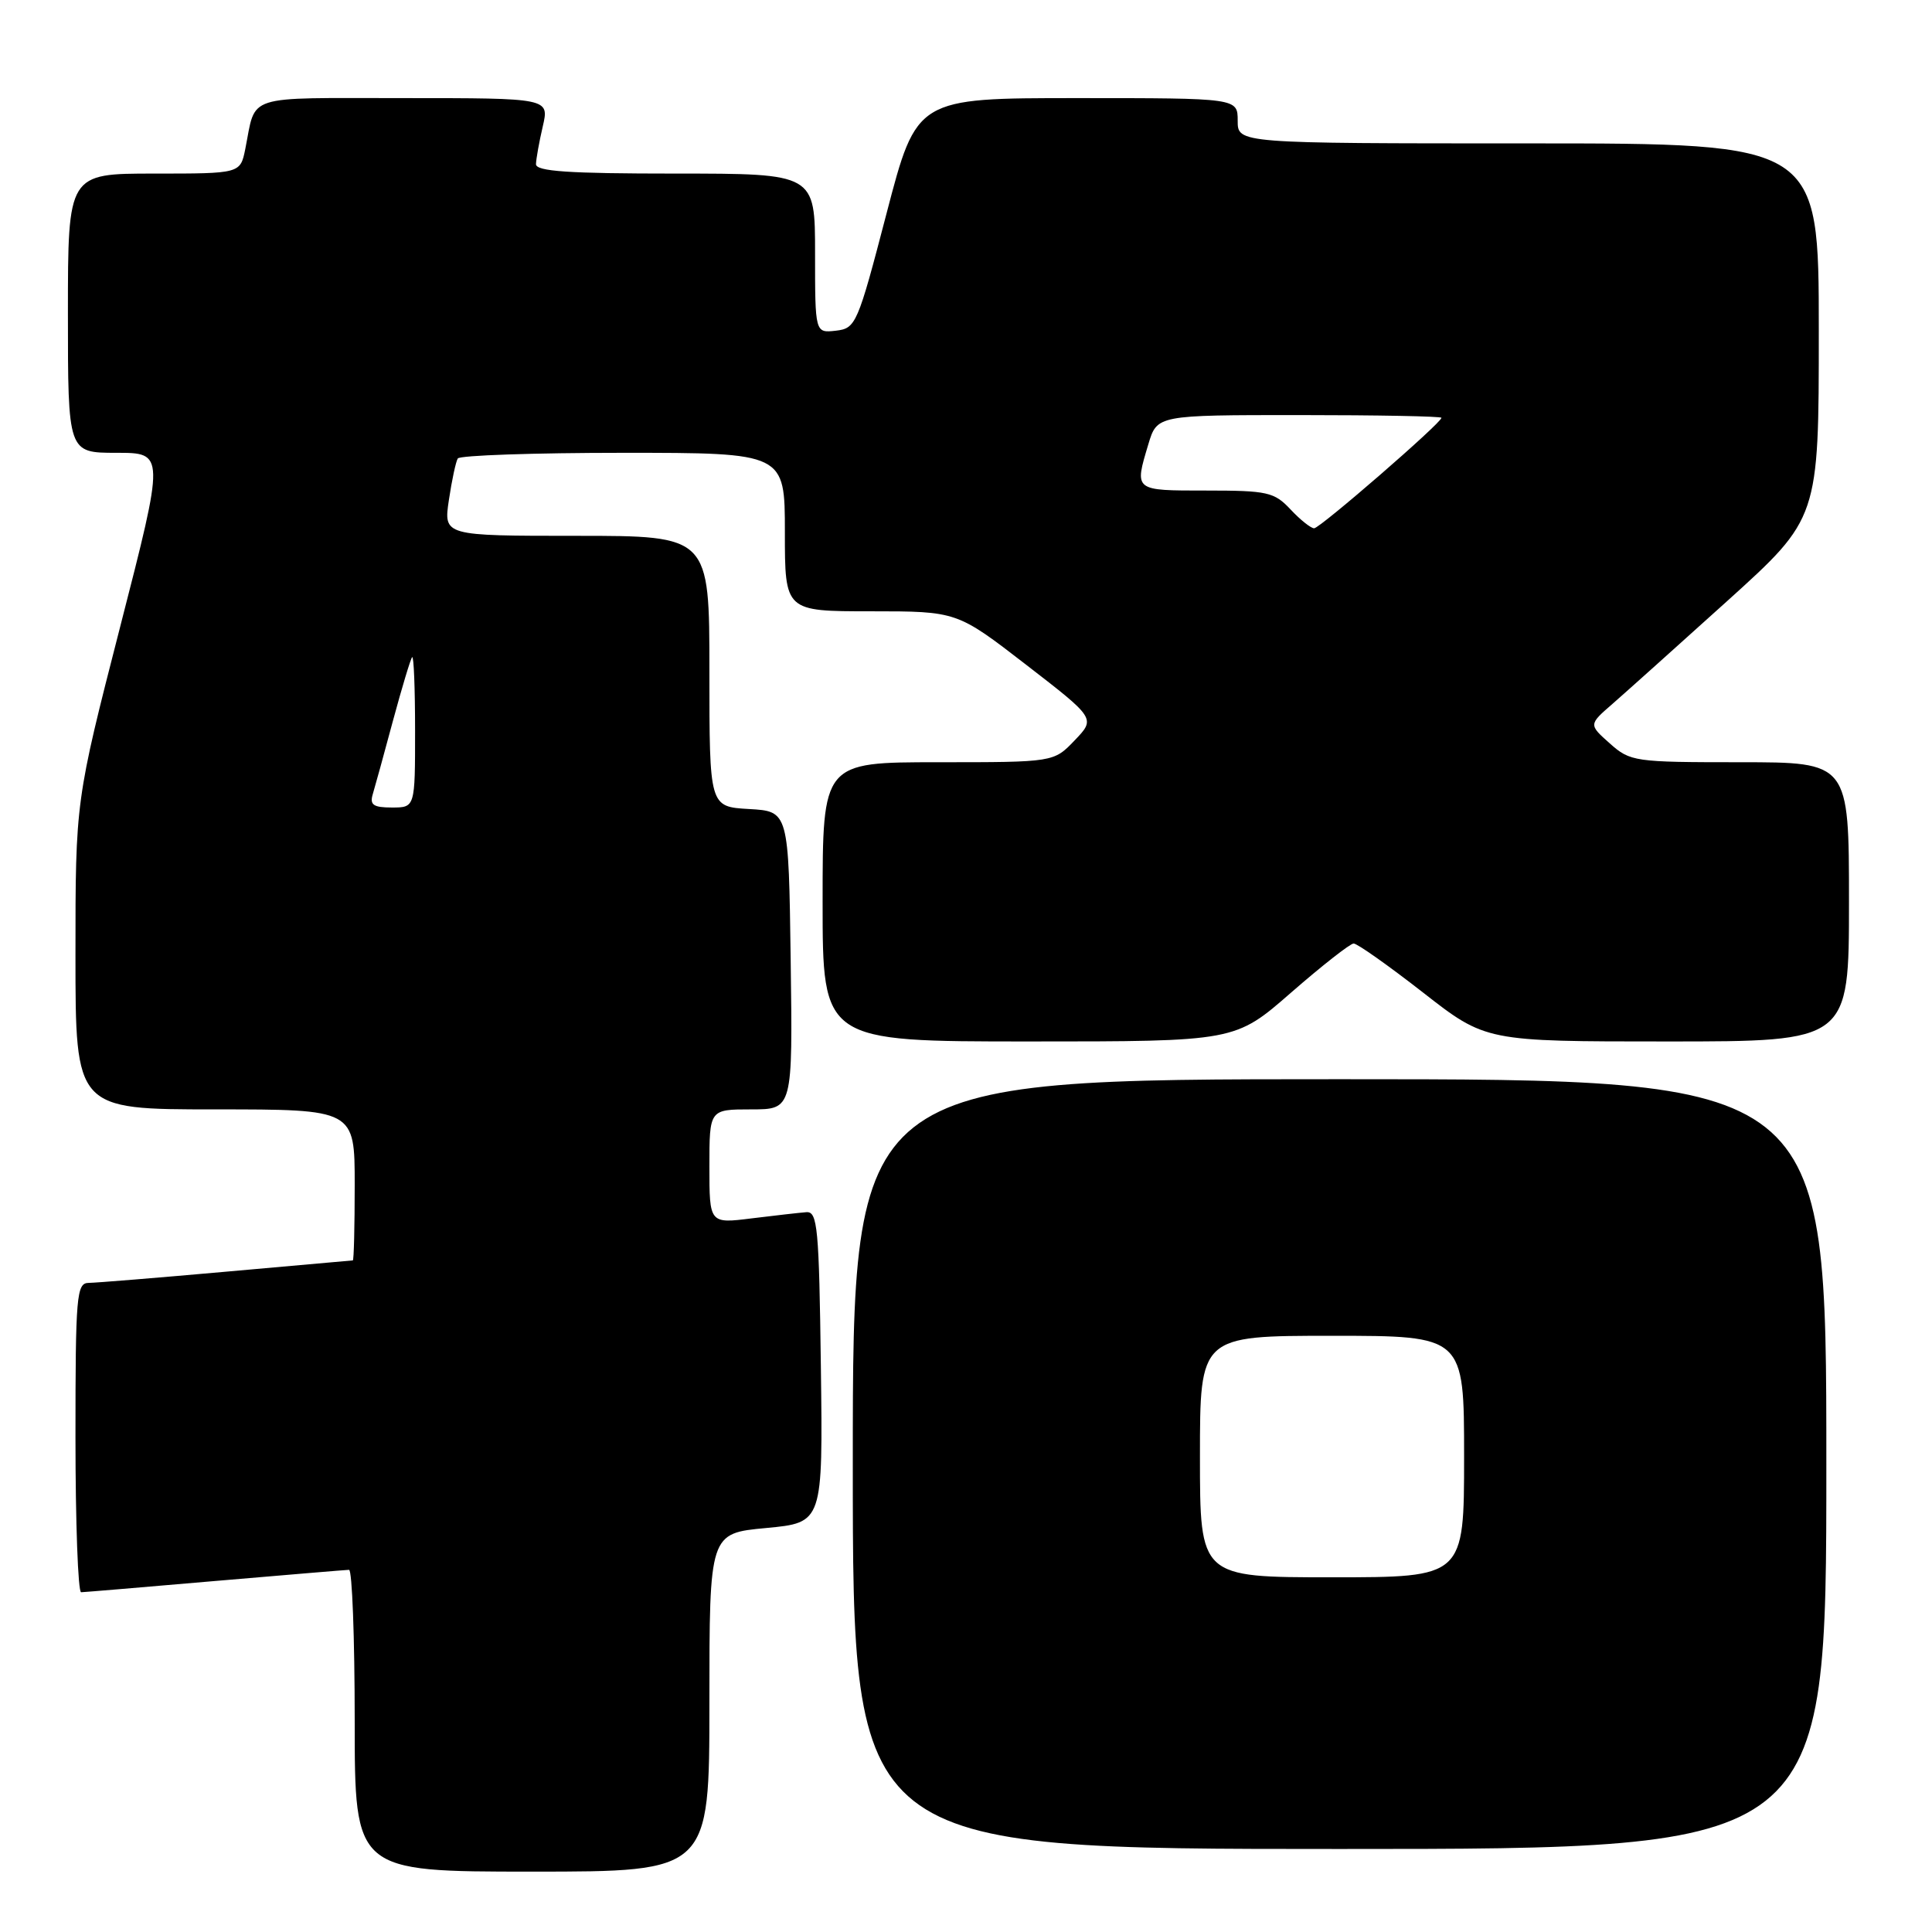 <?xml version="1.0" encoding="UTF-8" standalone="no"?>
<!DOCTYPE svg PUBLIC "-//W3C//DTD SVG 1.1//EN" "http://www.w3.org/Graphics/SVG/1.1/DTD/svg11.dtd" >
<svg xmlns="http://www.w3.org/2000/svg" xmlns:xlink="http://www.w3.org/1999/xlink" version="1.1" viewBox="0 0 256 256">
 <g >
 <path fill="currentColor"
d=" M 94.00 225.59 C 94.00 203.17 94.00 203.17 101.52 202.47 C 109.04 201.76 109.04 201.76 108.77 181.13 C 108.53 162.67 108.33 160.51 106.85 160.62 C 105.94 160.69 102.68 161.06 99.60 161.44 C 94.00 162.14 94.00 162.14 94.00 154.57 C 94.00 147.00 94.00 147.00 99.52 147.00 C 105.04 147.00 105.04 147.00 104.77 127.25 C 104.50 107.50 104.50 107.50 99.25 107.20 C 94.00 106.90 94.00 106.90 94.00 88.95 C 94.00 71.00 94.00 71.00 76.39 71.00 C 58.77 71.00 58.77 71.00 59.48 66.25 C 59.87 63.64 60.40 61.16 60.66 60.75 C 60.91 60.34 70.77 60.00 82.56 60.00 C 104.00 60.00 104.00 60.00 104.00 70.50 C 104.00 81.00 104.00 81.00 115.40 81.00 C 126.80 81.00 126.80 81.00 135.99 88.10 C 145.18 95.20 145.18 95.20 142.40 98.10 C 139.63 101.00 139.63 101.00 124.31 101.00 C 109.00 101.00 109.00 101.00 109.00 119.50 C 109.00 138.00 109.00 138.00 136.33 138.00 C 163.66 138.00 163.66 138.00 171.08 131.52 C 175.16 127.96 178.89 125.04 179.36 125.02 C 179.83 125.01 183.96 127.93 188.54 131.50 C 196.86 138.00 196.86 138.00 220.93 138.00 C 245.00 138.00 245.00 138.00 245.00 119.50 C 245.00 101.00 245.00 101.00 230.56 101.00 C 216.57 101.00 216.02 100.92 213.31 98.51 C 210.50 96.01 210.50 96.01 213.67 93.26 C 215.41 91.74 222.27 85.59 228.92 79.59 C 241.00 68.67 241.00 68.67 241.00 43.84 C 241.00 19.00 241.00 19.00 202.50 19.00 C 164.00 19.00 164.00 19.00 164.00 16.00 C 164.00 13.00 164.00 13.00 142.73 13.00 C 121.46 13.00 121.46 13.00 117.48 28.25 C 113.63 43.01 113.41 43.51 110.75 43.82 C 108.00 44.13 108.00 44.13 108.00 33.57 C 108.00 23.00 108.00 23.00 89.50 23.00 C 75.35 23.00 71.01 22.71 71.02 21.75 C 71.04 21.06 71.44 18.81 71.92 16.75 C 72.79 13.00 72.79 13.00 53.46 13.00 C 32.12 13.00 33.97 12.40 32.50 19.75 C 31.84 23.00 31.84 23.00 20.42 23.00 C 9.00 23.00 9.00 23.00 9.00 41.50 C 9.00 60.00 9.00 60.00 15.42 60.00 C 21.84 60.00 21.84 60.00 15.92 83.06 C 10.00 106.12 10.00 106.12 10.00 126.56 C 10.00 147.00 10.00 147.00 28.50 147.00 C 47.00 147.00 47.00 147.00 47.00 157.00 C 47.00 162.50 46.89 167.01 46.75 167.01 C 46.61 167.02 39.08 167.69 30.00 168.50 C 20.93 169.31 12.71 169.98 11.75 169.99 C 10.14 170.00 10.00 171.65 10.00 190.50 C 10.00 201.78 10.34 210.99 10.75 210.98 C 11.16 210.97 19.15 210.30 28.50 209.49 C 37.85 208.69 45.84 208.02 46.25 208.01 C 46.66 208.01 47.00 217.00 47.00 228.00 C 47.00 248.00 47.00 248.00 70.50 248.00 C 94.00 248.00 94.00 248.00 94.00 225.59 Z  M 242.00 194.00 C 242.00 143.00 242.00 143.00 177.50 143.00 C 113.00 143.00 113.00 143.00 113.00 194.00 C 113.00 245.00 113.00 245.00 177.50 245.00 C 242.00 245.00 242.00 245.00 242.00 194.00 Z  M 49.39 105.25 C 49.68 104.29 50.89 99.90 52.07 95.50 C 53.26 91.10 54.40 87.31 54.61 87.08 C 54.83 86.85 55.00 91.24 55.00 96.83 C 55.00 107.00 55.00 107.00 51.93 107.00 C 49.48 107.00 48.97 106.65 49.39 105.25 Z  M 171.00 67.50 C 168.84 65.20 167.95 65.00 159.83 65.00 C 150.21 65.00 150.30 65.07 152.16 58.87 C 153.32 55.00 153.32 55.00 172.16 55.00 C 182.52 55.00 191.00 55.16 191.00 55.36 C 191.00 56.04 174.90 70.00 174.13 70.00 C 173.70 70.00 172.29 68.88 171.00 67.50 Z  M 159.00 193.00 C 159.00 177.00 159.00 177.00 176.50 177.00 C 194.00 177.00 194.00 177.00 194.00 193.00 C 194.00 209.00 194.00 209.00 176.50 209.00 C 159.00 209.00 159.00 209.00 159.00 193.00 Z "/>
</g>
</svg>